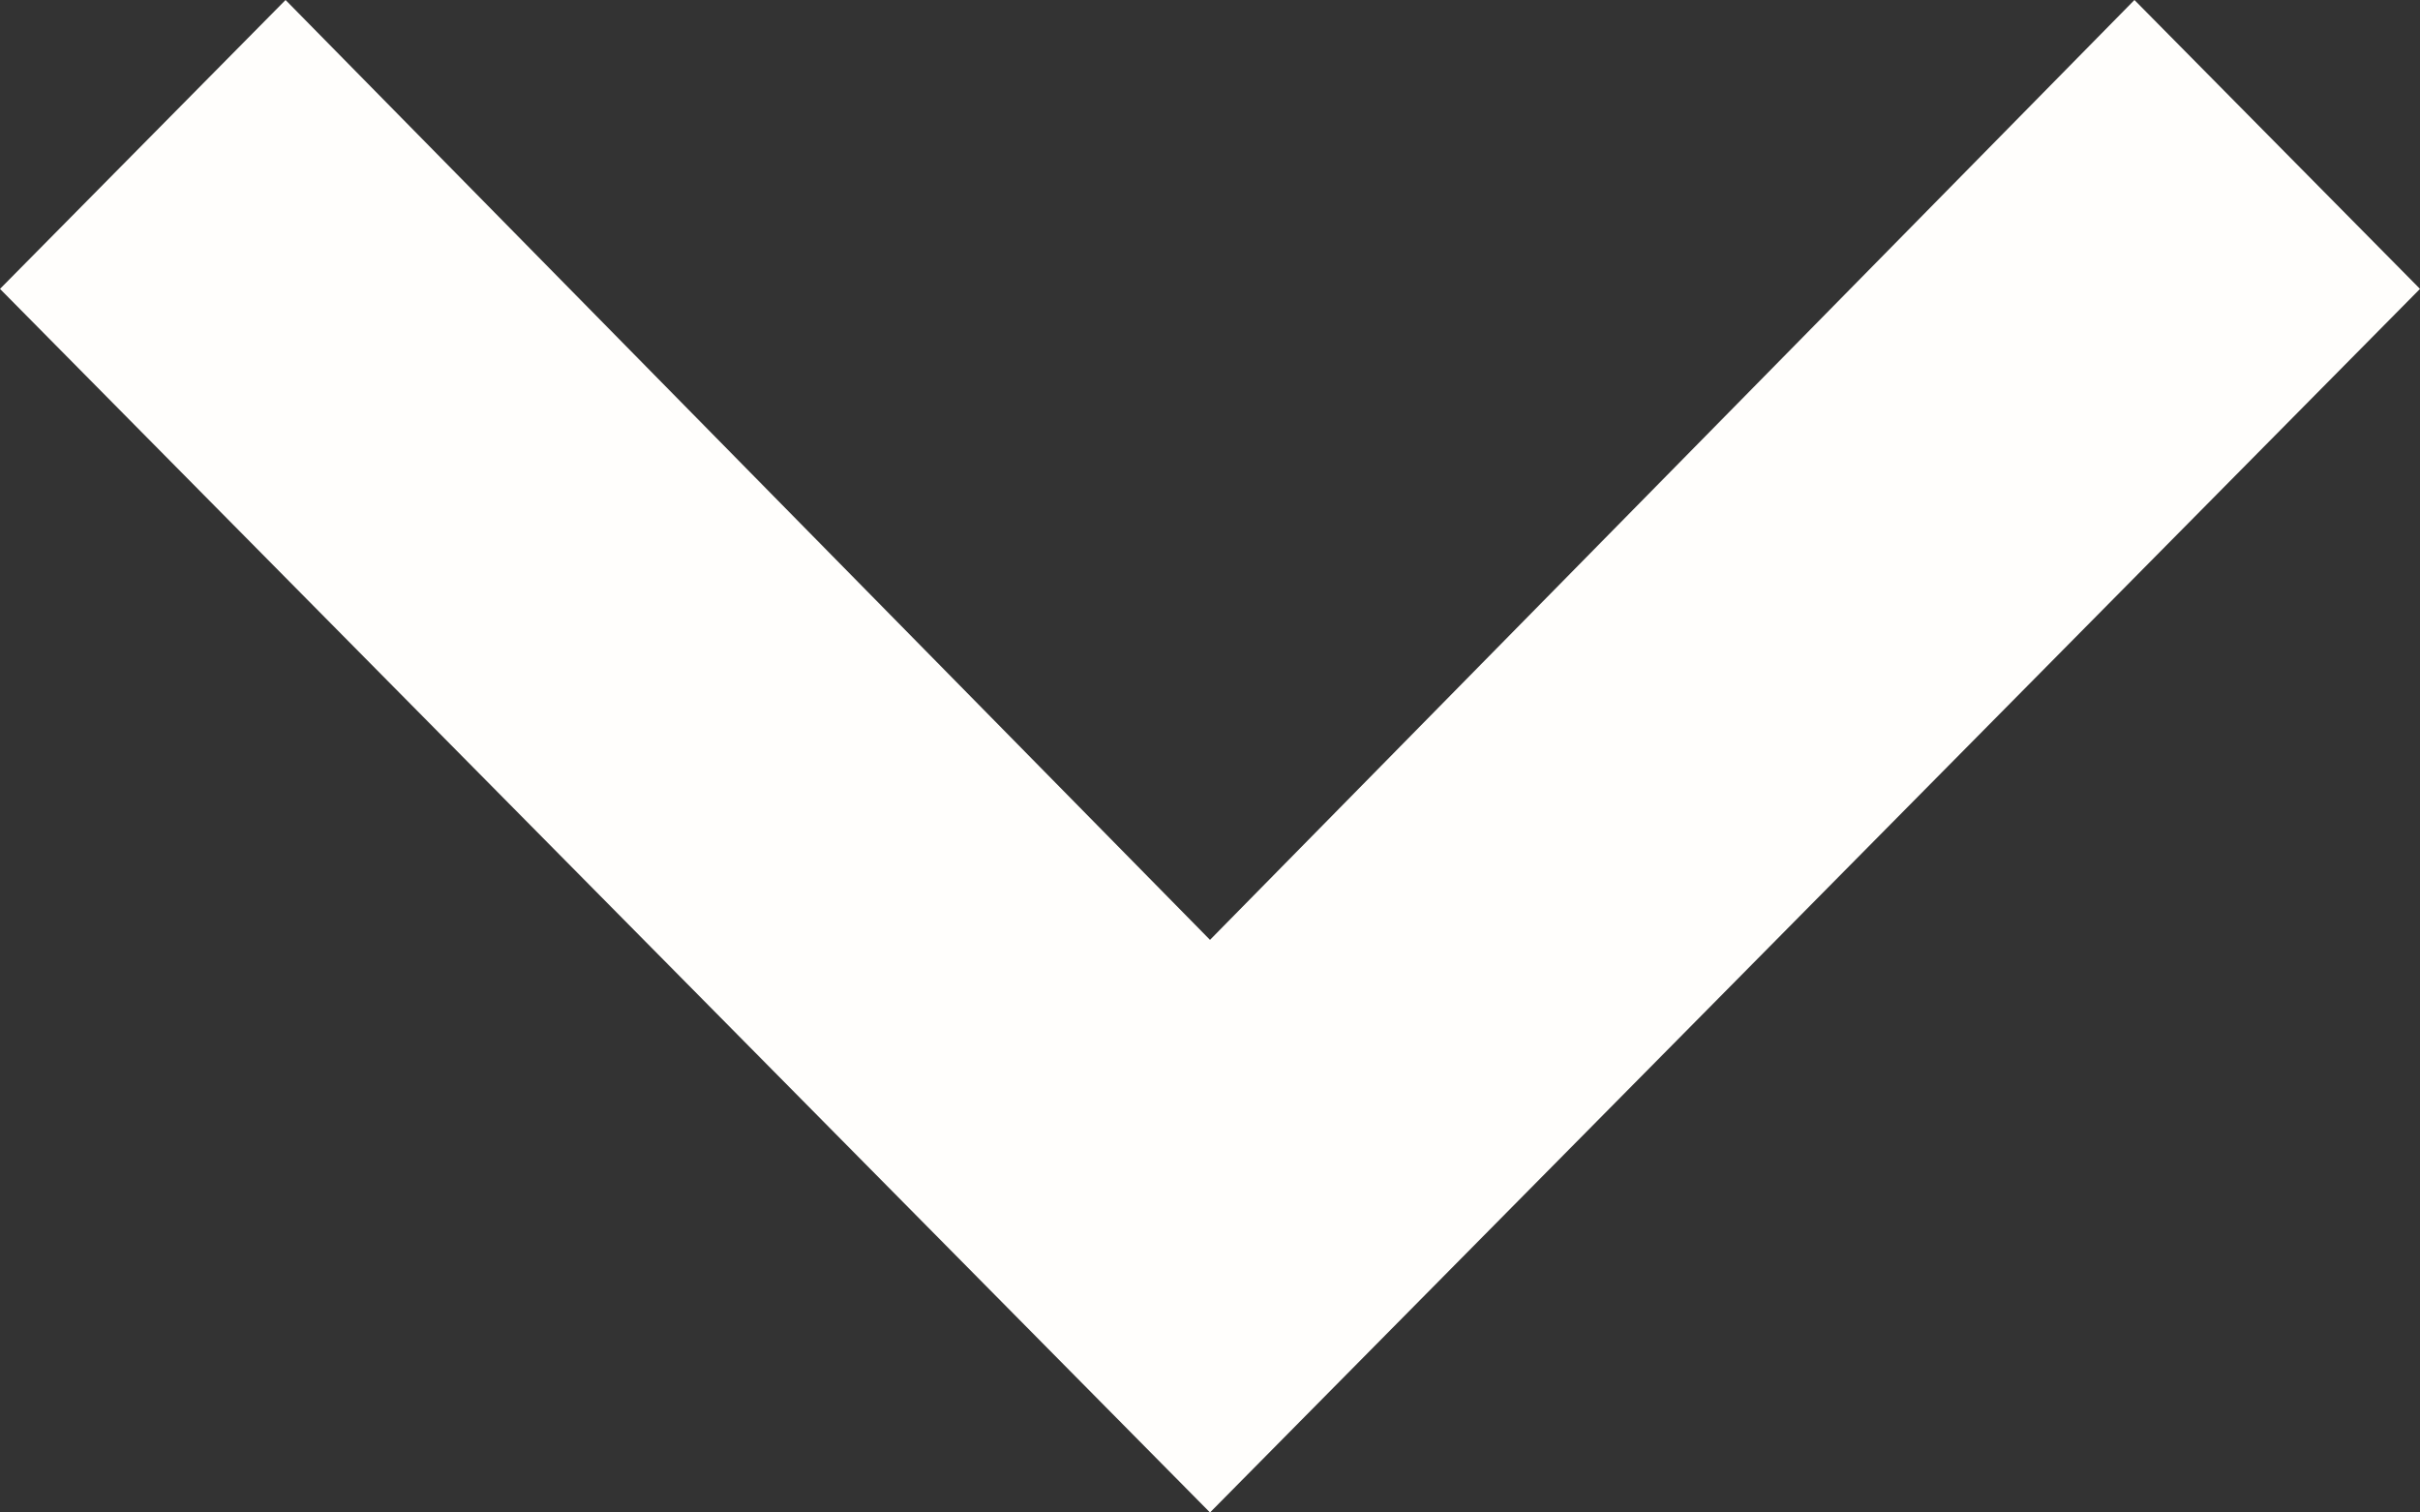 <?xml version="1.0" encoding="UTF-8"?>
<svg width="8px" height="5px" viewBox="0 0 8 5" version="1.1" xmlns="http://www.w3.org/2000/svg" xmlns:xlink="http://www.w3.org/1999/xlink">
    <rect x="0" y="0" width="8" height="5" fill="#333333" stroke="none"/>
    <!-- Generator: Sketch 49.3 (51167) - http://www.bohemiancoding.com/sketch -->
    <title>keyboard_arrow_down - material</title>
    <desc>Created with Sketch.</desc>
    <defs></defs>
    <g id="Design" stroke="none" stroke-width="1" fill="none" fill-rule="evenodd">
        <g id="Home-page---Desktop" transform="translate(-656, -40)" fill="#FFFEFC">
            <polygon id="keyboard_arrow_down---material" points="656.944 40 660 43.107 663.056 40 664 40.955 660 45 656 40.955"></polygon>
        </g>
    </g>
</svg>